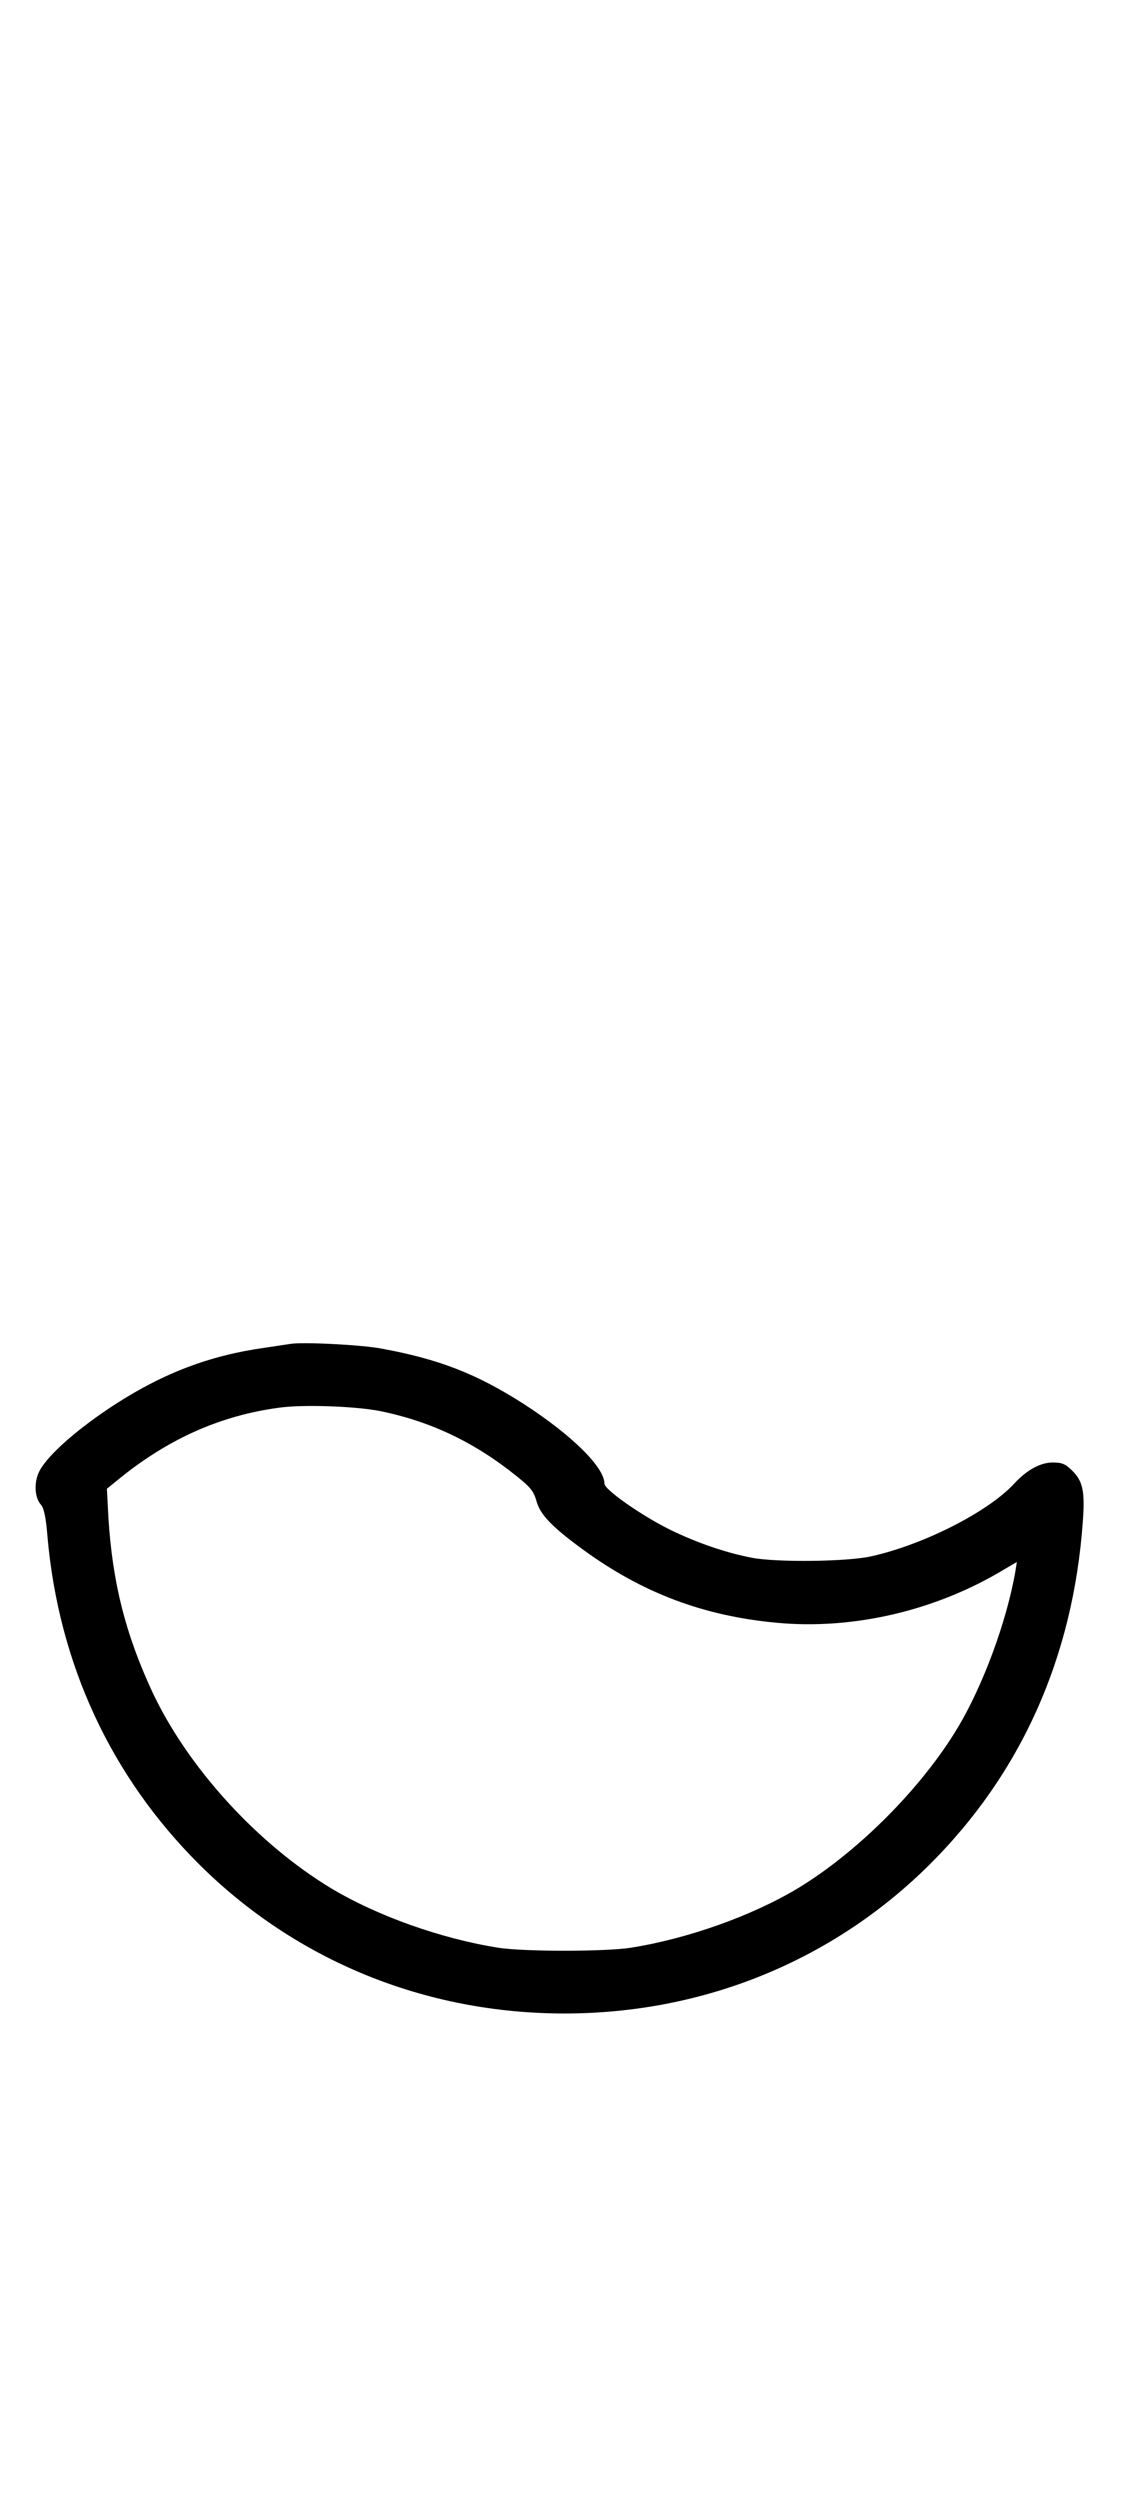 <?xml version="1.0" standalone="no"?>
<!DOCTYPE svg PUBLIC "-//W3C//DTD SVG 20010904//EN"
 "http://www.w3.org/TR/2001/REC-SVG-20010904/DTD/svg10.dtd">
<svg version="1.0" xmlns="http://www.w3.org/2000/svg"
 width="452pt" height="1000pt" viewBox="0 0 452 1000"
 preserveAspectRatio="xMidYMid meet">
<g transform="translate(0,1000) scale(0.1,-0.1)"
fill="#000000" stroke="none">
<path d="M1160 4624 c-14 -2 -59 -9 -100 -15 -220 -31 -402 -100 -597 -225
-150 -97 -271 -203 -305 -268 -23 -45 -20 -106 6 -135 12 -13 20 -52 26 -127
45 -510 254 -960 609 -1313 387 -384 904 -595 1461 -595 557 0 1074 211 1461
595 367 365 575 829 614 1371 9 120 1 162 -41 204 -29 29 -42 34 -80 34 -48 0
-104 -30 -154 -85 -106 -114 -365 -245 -575 -291 -98 -21 -377 -24 -475 -5
-104 20 -218 59 -325 111 -111 54 -265 161 -265 185 0 66 -131 195 -323 319
-189 121 -341 180 -572 222 -80 15 -318 27 -365 18z m365 -269 c203 -42 376
-125 545 -261 55 -44 67 -60 78 -99 14 -53 63 -104 187 -194 237 -173 482
-265 774 -292 306 -29 637 48 909 212 l53 31 -6 -38 c-35 -201 -130 -458 -232
-627 -145 -241 -400 -496 -640 -641 -184 -110 -440 -201 -668 -237 -103 -16
-427 -16 -530 0 -228 36 -484 127 -668 237 -297 179 -575 484 -717 786 -108
232 -160 440 -176 698 l-6 115 63 51 c193 153 396 242 625 273 96 14 313 6
409 -14z"/>
</g>
</svg>
